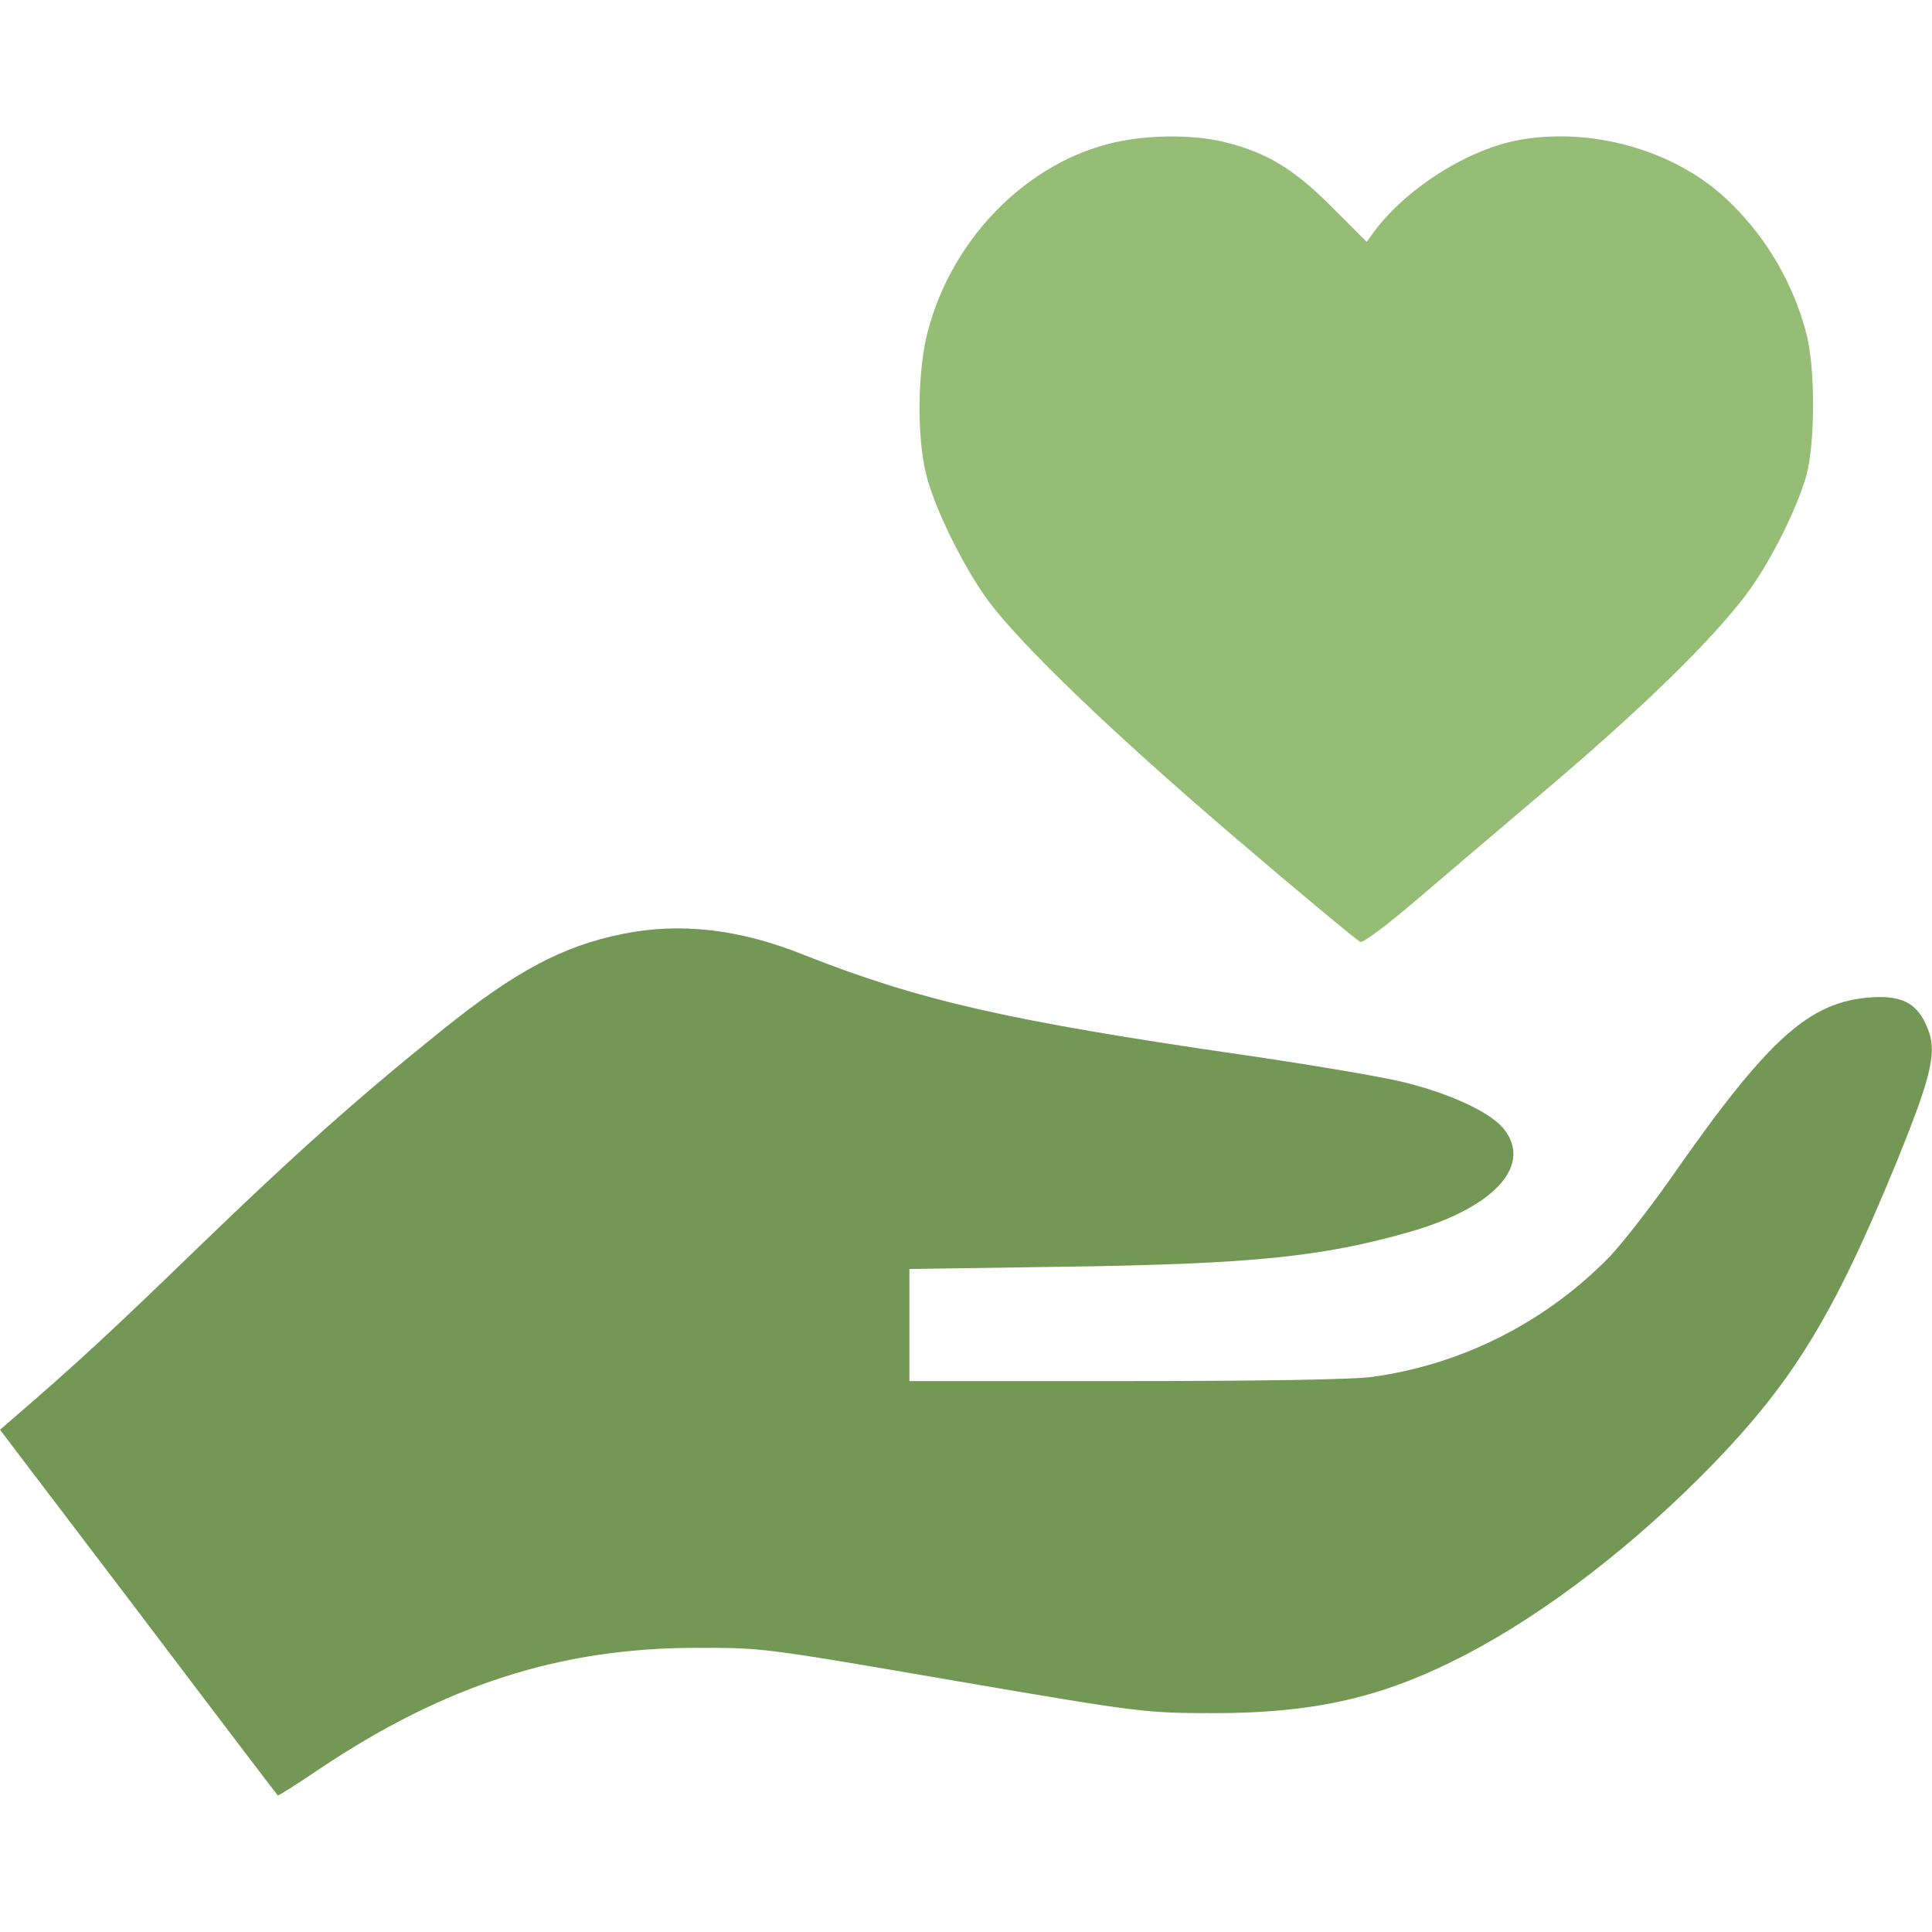 <svg width="85" height="85" viewBox="0 0 85 85" fill="none" xmlns="http://www.w3.org/2000/svg">
<g clip-path="url(#clip0_330_271)">
<path d="M49.141 6.242C45.272 7.072 41.919 10.409 40.823 14.56C40.375 16.236 40.325 19.158 40.74 20.835C41.089 22.329 42.417 25.002 43.513 26.48C45.007 28.455 48.991 32.29 54.42 36.922C57.275 39.362 59.716 41.388 59.849 41.438C59.981 41.487 61.044 40.69 62.455 39.478C63.783 38.35 66.522 36.009 68.581 34.266C72.482 30.929 75.355 28.107 76.832 26.148C77.878 24.753 79.057 22.395 79.472 20.918C79.87 19.44 79.87 16.104 79.455 14.609C78.841 12.302 77.546 10.177 75.786 8.6C73.528 6.591 70.042 5.611 66.921 6.143C64.663 6.524 61.924 8.234 60.463 10.177L60.131 10.642L58.57 9.081C56.877 7.388 55.698 6.69 53.772 6.226C52.477 5.927 50.585 5.927 49.141 6.242Z" fill="#95BD75"/>
<path d="M27.393 41.089C24.753 41.62 22.678 42.732 19.49 45.289C15.672 48.36 12.999 50.751 8.716 54.885C4.964 58.52 3.37 59.998 0.614 62.372L0 62.903L6.093 70.922C9.43 75.338 12.185 78.957 12.219 78.99C12.235 79.023 13.099 78.476 14.128 77.778C19.606 74.126 24.67 72.499 30.63 72.499C33.568 72.499 33.402 72.466 42.085 73.96C50.137 75.338 50.386 75.371 53.424 75.371C57.624 75.371 60.562 74.74 63.866 73.113C67.386 71.387 71.304 68.481 74.807 64.978C78.774 61.011 80.601 58.056 83.439 51.133C85.066 47.115 85.266 46.185 84.718 45.04C84.286 44.11 83.622 43.795 82.344 43.878C79.588 44.06 77.795 45.688 73.478 51.88C72.582 53.158 71.387 54.685 70.839 55.267C68.033 58.155 64.348 60.031 60.363 60.579C59.566 60.695 55.416 60.762 49.539 60.762H40.01V58.288V55.831L46.783 55.731C55.067 55.615 58.188 55.3 62.057 54.188C65.792 53.108 67.469 51.232 66.124 49.622C65.493 48.892 63.717 48.078 61.625 47.58C60.645 47.348 57.491 46.816 54.619 46.401C44.326 44.907 40.425 44.011 35.345 42.002C32.539 40.873 29.916 40.574 27.393 41.089Z" fill="#739855"/>
</g>
<defs>
<clipPath id="clip0_330_271">
<rect width="85" height="85" fill="white"/>
</clipPath>
</defs>
</svg>
